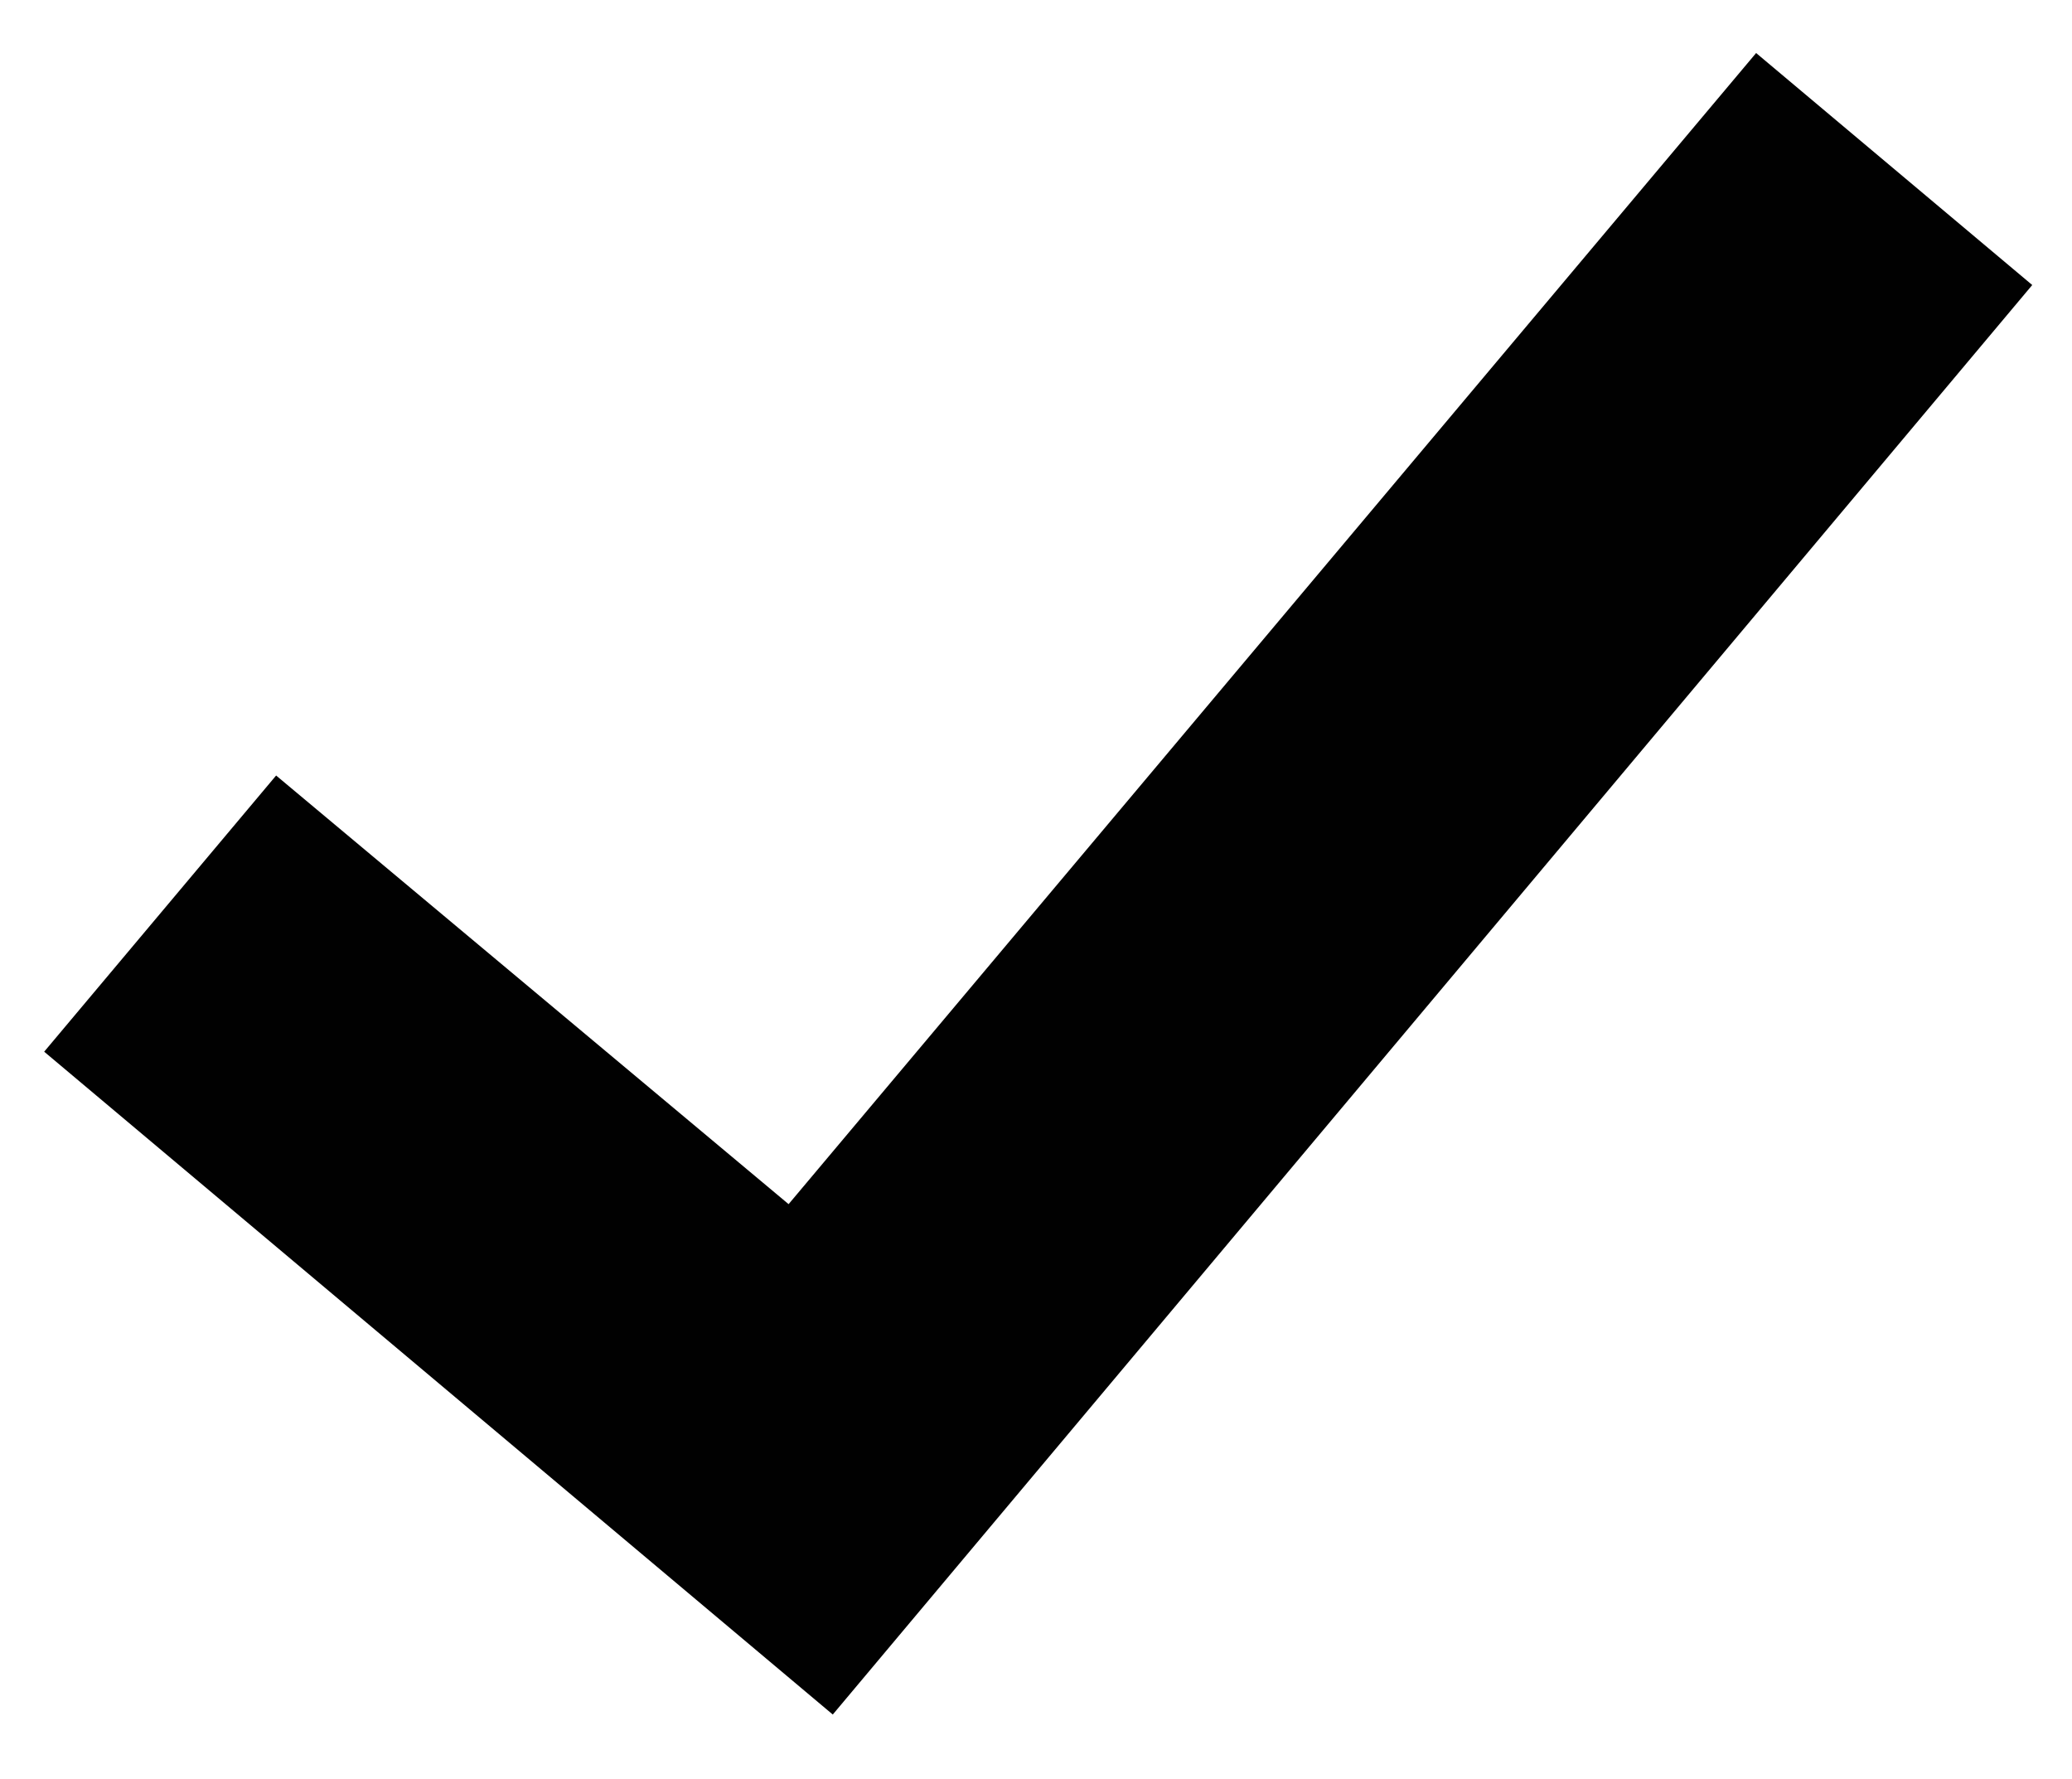 <?xml version="1.0" encoding="utf-8"?>
<!-- Generator: Adobe Illustrator 19.1.1, SVG Export Plug-In . SVG Version: 6.00 Build 0)  -->
<svg version="1.2" baseProfile="tiny" id="Layer_1" xmlns="http://www.w3.org/2000/svg" xmlns:xlink="http://www.w3.org/1999/xlink"
	 x="0px" y="0px" viewBox="0 0 93.8 80.5" xml:space="preserve">
<g>
	<polygon fill="#010101" points="35.7,54.5 12.5,35.1 2,47.6 37.7,77.6 92,12.9 79.5,2.4 	"/>
</g>
</svg>
